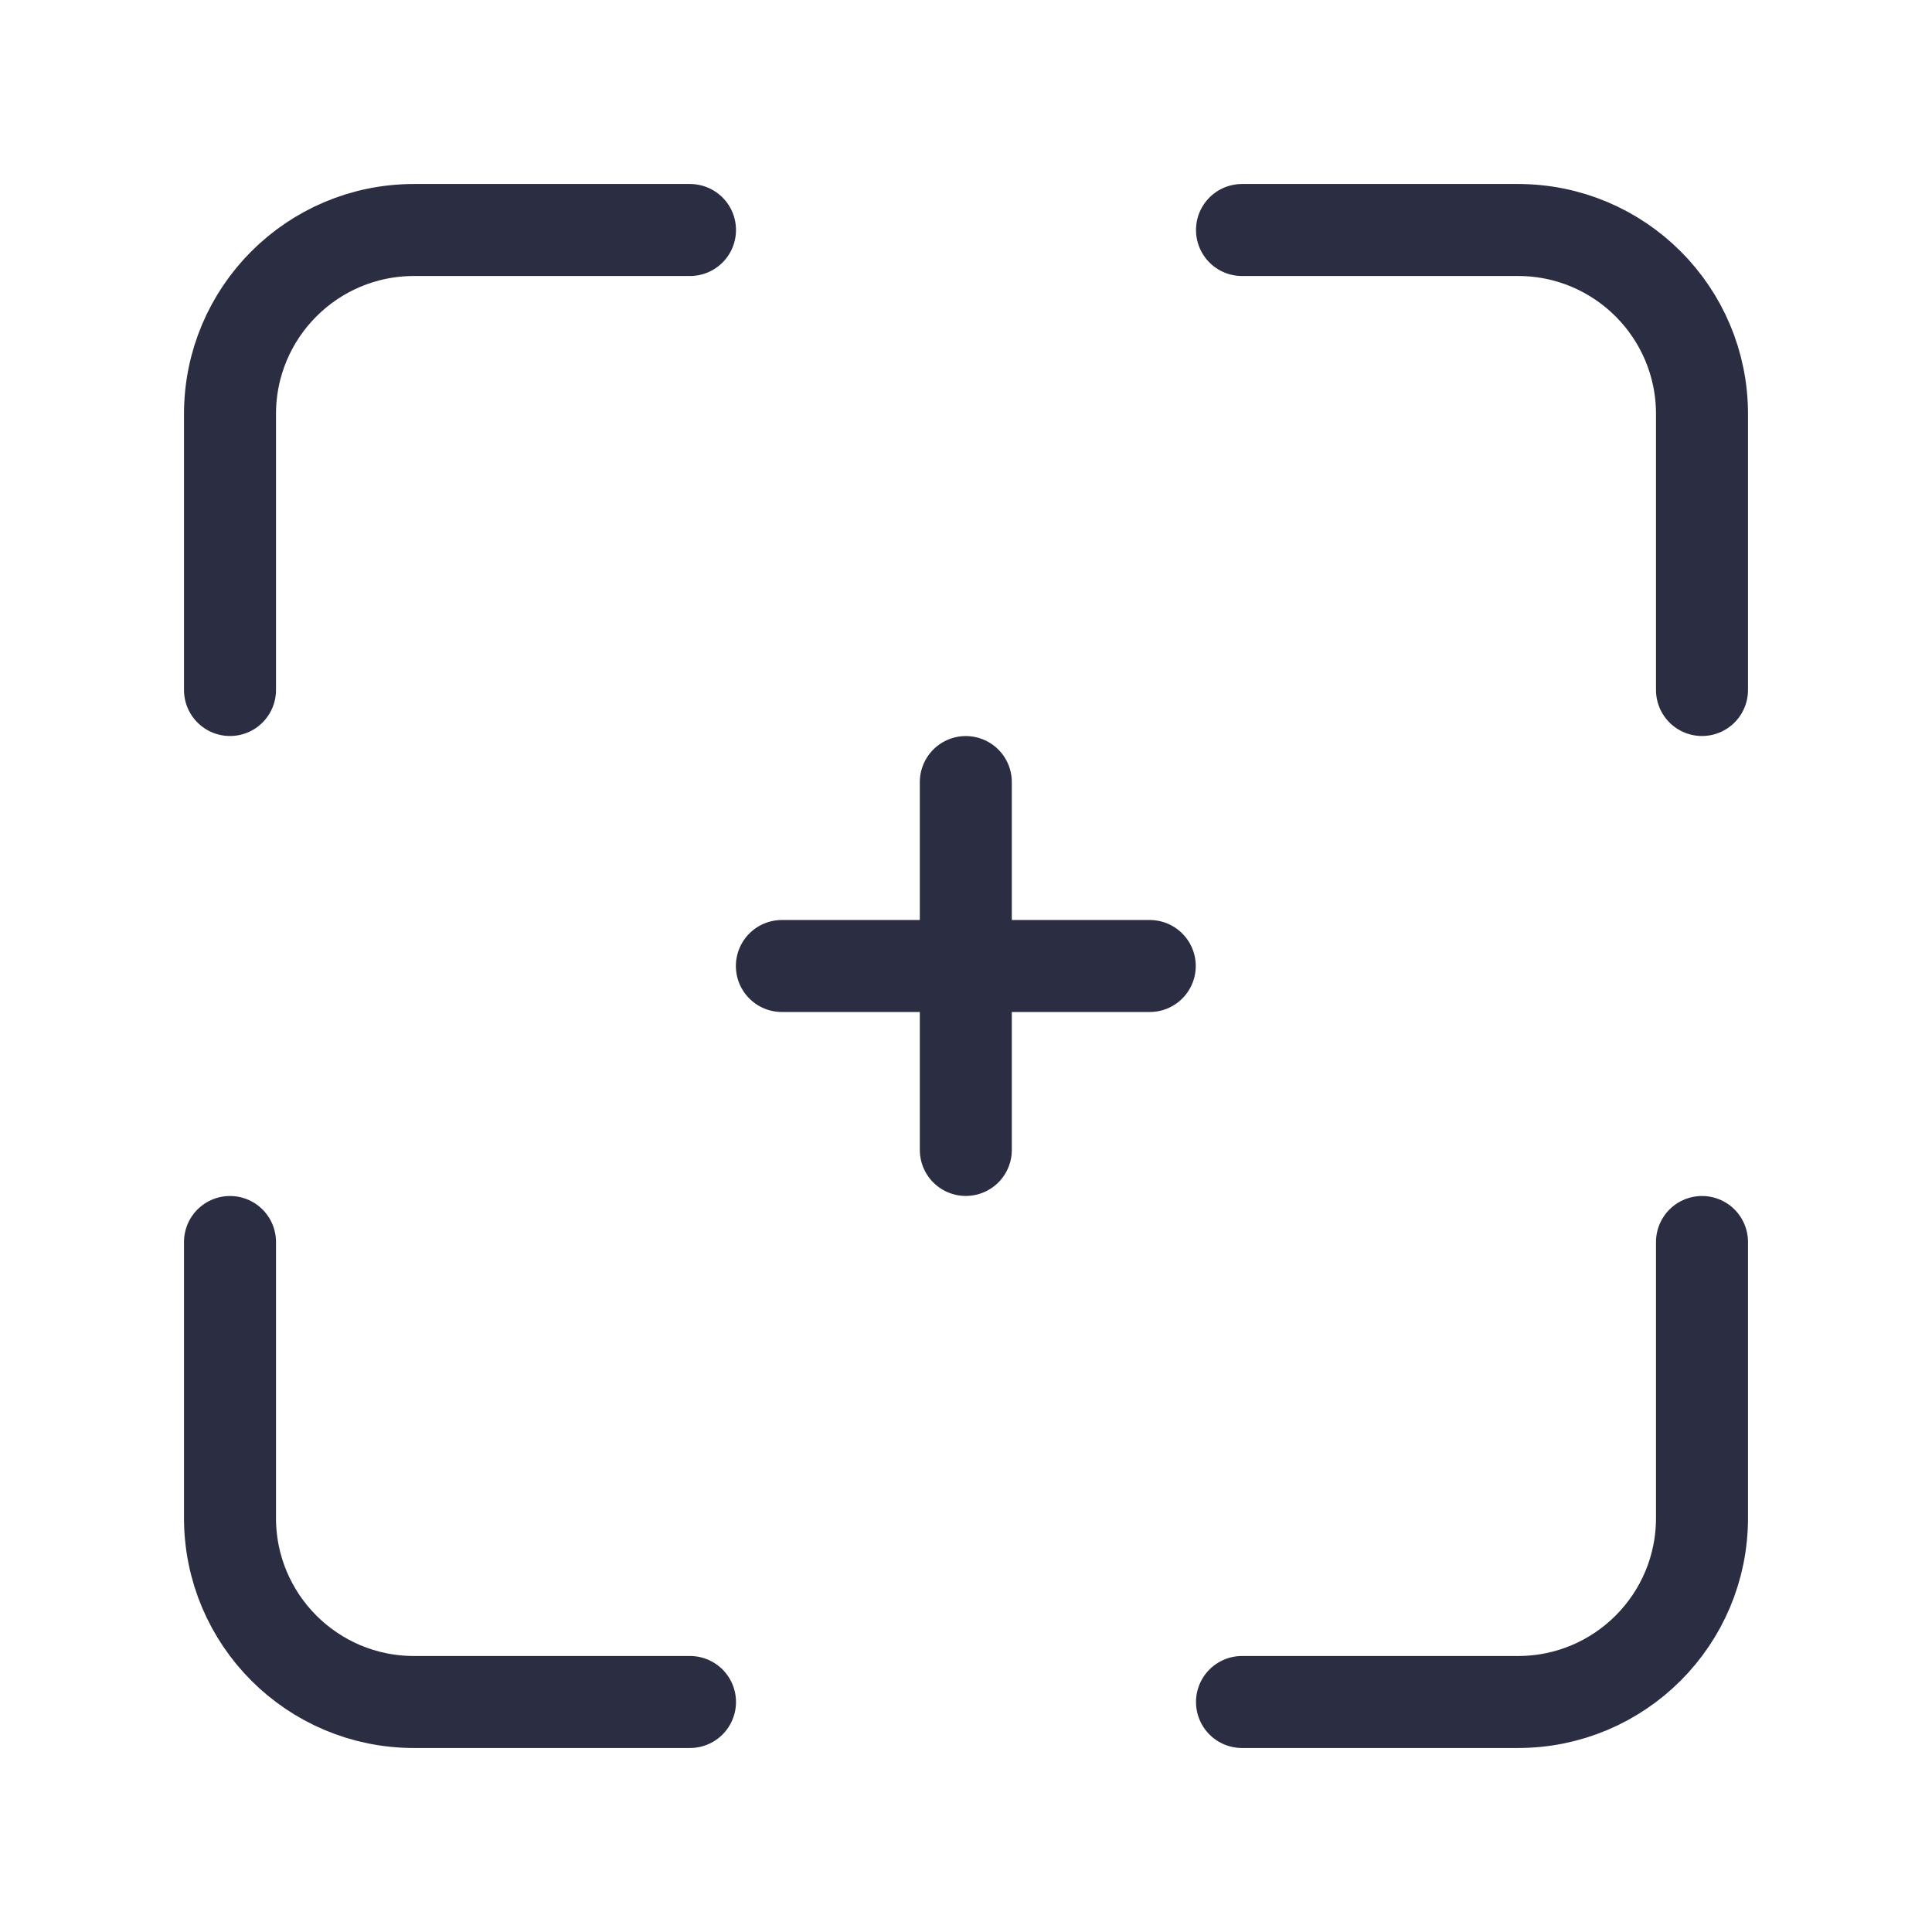<svg height="21" viewBox="0 0 21 21" width="21" xmlns="http://www.w3.org/2000/svg"><g fill="none" fill-rule="evenodd" stroke="#2b2d42" stroke-linecap="round" stroke-linejoin="round" transform="translate(2 2)"><path d="m16.5.5v3c0 1.105-.895 2-2 2h-3" transform="matrix(1 0 0 -1 0 6)"/><path d="m7.086 9.914 2.828-2.828" transform="matrix(.707 -.707 .707 .707 -3.521 8.5)"/><path d="m9.914 9.914-2.828-2.828z" transform="matrix(.707 -.707 .707 .707 -3.521 8.5)"/><path d="m16.5 11.5v3c0 1.105-.895 2-2 2h-3"/><path d="m5.5 5.5h-3c-1.105 0-2-.895-2-2v-3" transform="matrix(1 0 0 -1 0 6)"/><path d="m5.5 16.5h-3c-1.105 0-2-.895-2-2v-3"/></g></svg>